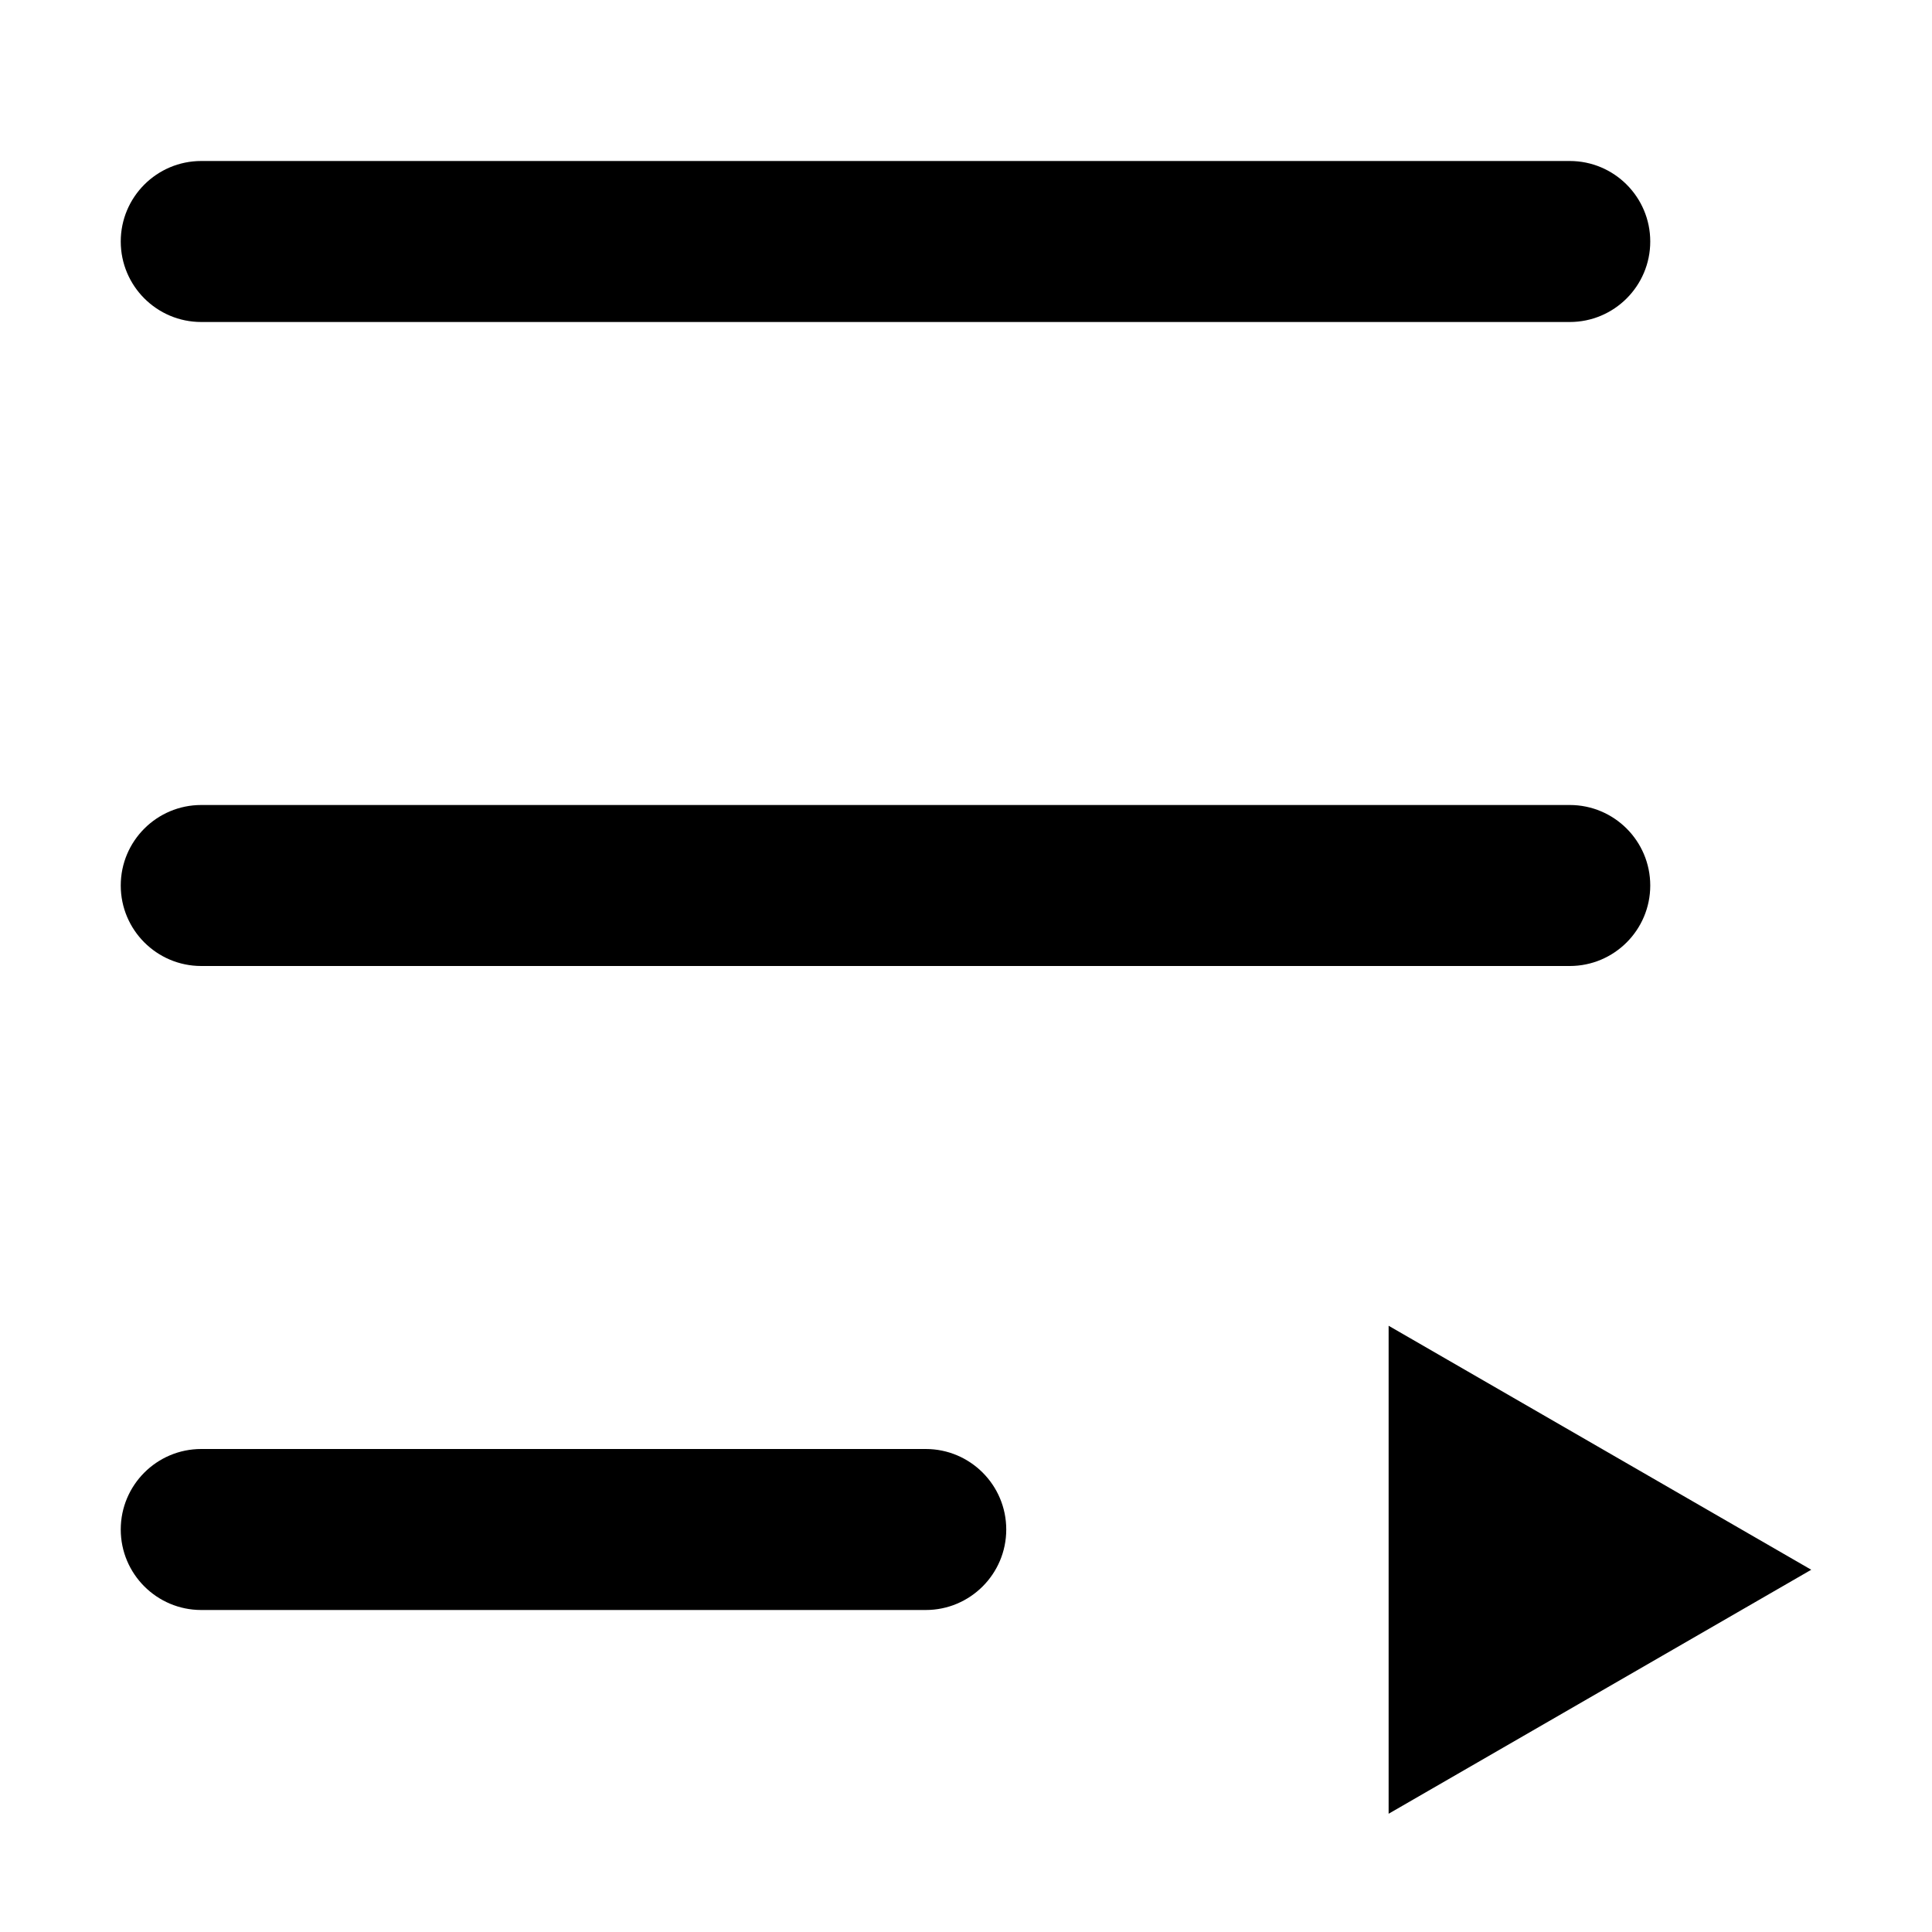 <?xml version="1.0" encoding="UTF-8"?>
<svg width="24px" height="24px" viewBox="0 0 24 24" version="1.1" xmlns="http://www.w3.org/2000/svg" xmlns:xlink="http://www.w3.org/1999/xlink">
    <title>4129B07F-35C6-F10D-CF85-D31F68E31800</title>
    <g id="💎-Components" stroke="none" stroke-width="1" fill="none" fill-rule="evenodd">
        <g id="Icons/Grid" transform="translate(-1760, -1303)">
            <g id="24dp" transform="translate(62, 1263)">
                <g id="Black" transform="translate(954, 0)">
                    <g id="Icon-/-24-/-Black" transform="translate(40, 40)">
                        <g id="Icons-/-24-/-ic_cubelist_black" transform="translate(704, 0)">
                            <rect id="Rectangle" x="0" y="0" width="24" height="24"></rect>
                            <path d="M1.5,3 C1.5,3.552 1.948,4 2.5,4 L19.5,4 C20.052,4 20.5,3.552 20.5,3 C20.5,2.448 20.052,2 19.5,2 L2.5,2 C1.948,2 1.5,2.448 1.5,3 Z M1.5,11 C1.5,11.552 1.948,12 2.5,12 L19.5,12 C20.052,12 20.5,11.552 20.5,11 C20.5,10.448 20.052,10 19.5,10 L2.5,10 C1.948,10 1.5,10.448 1.5,11 Z M2.5,18 L11.5,18 C12.052,18 12.5,18.448 12.5,19 C12.5,19.552 12.052,20 11.5,20 L2.5,20 C1.948,20 1.5,19.552 1.5,19 C1.5,18.448 1.948,18 2.5,18 Z M22.5,19.5 L17.25,16.469 L17.25,22.531 L22.5,19.5 Z" id="Union" fill="#000000"></path>
                        </g>
                    </g>
                </g>
            </g>
        </g>
    </g>
</svg>